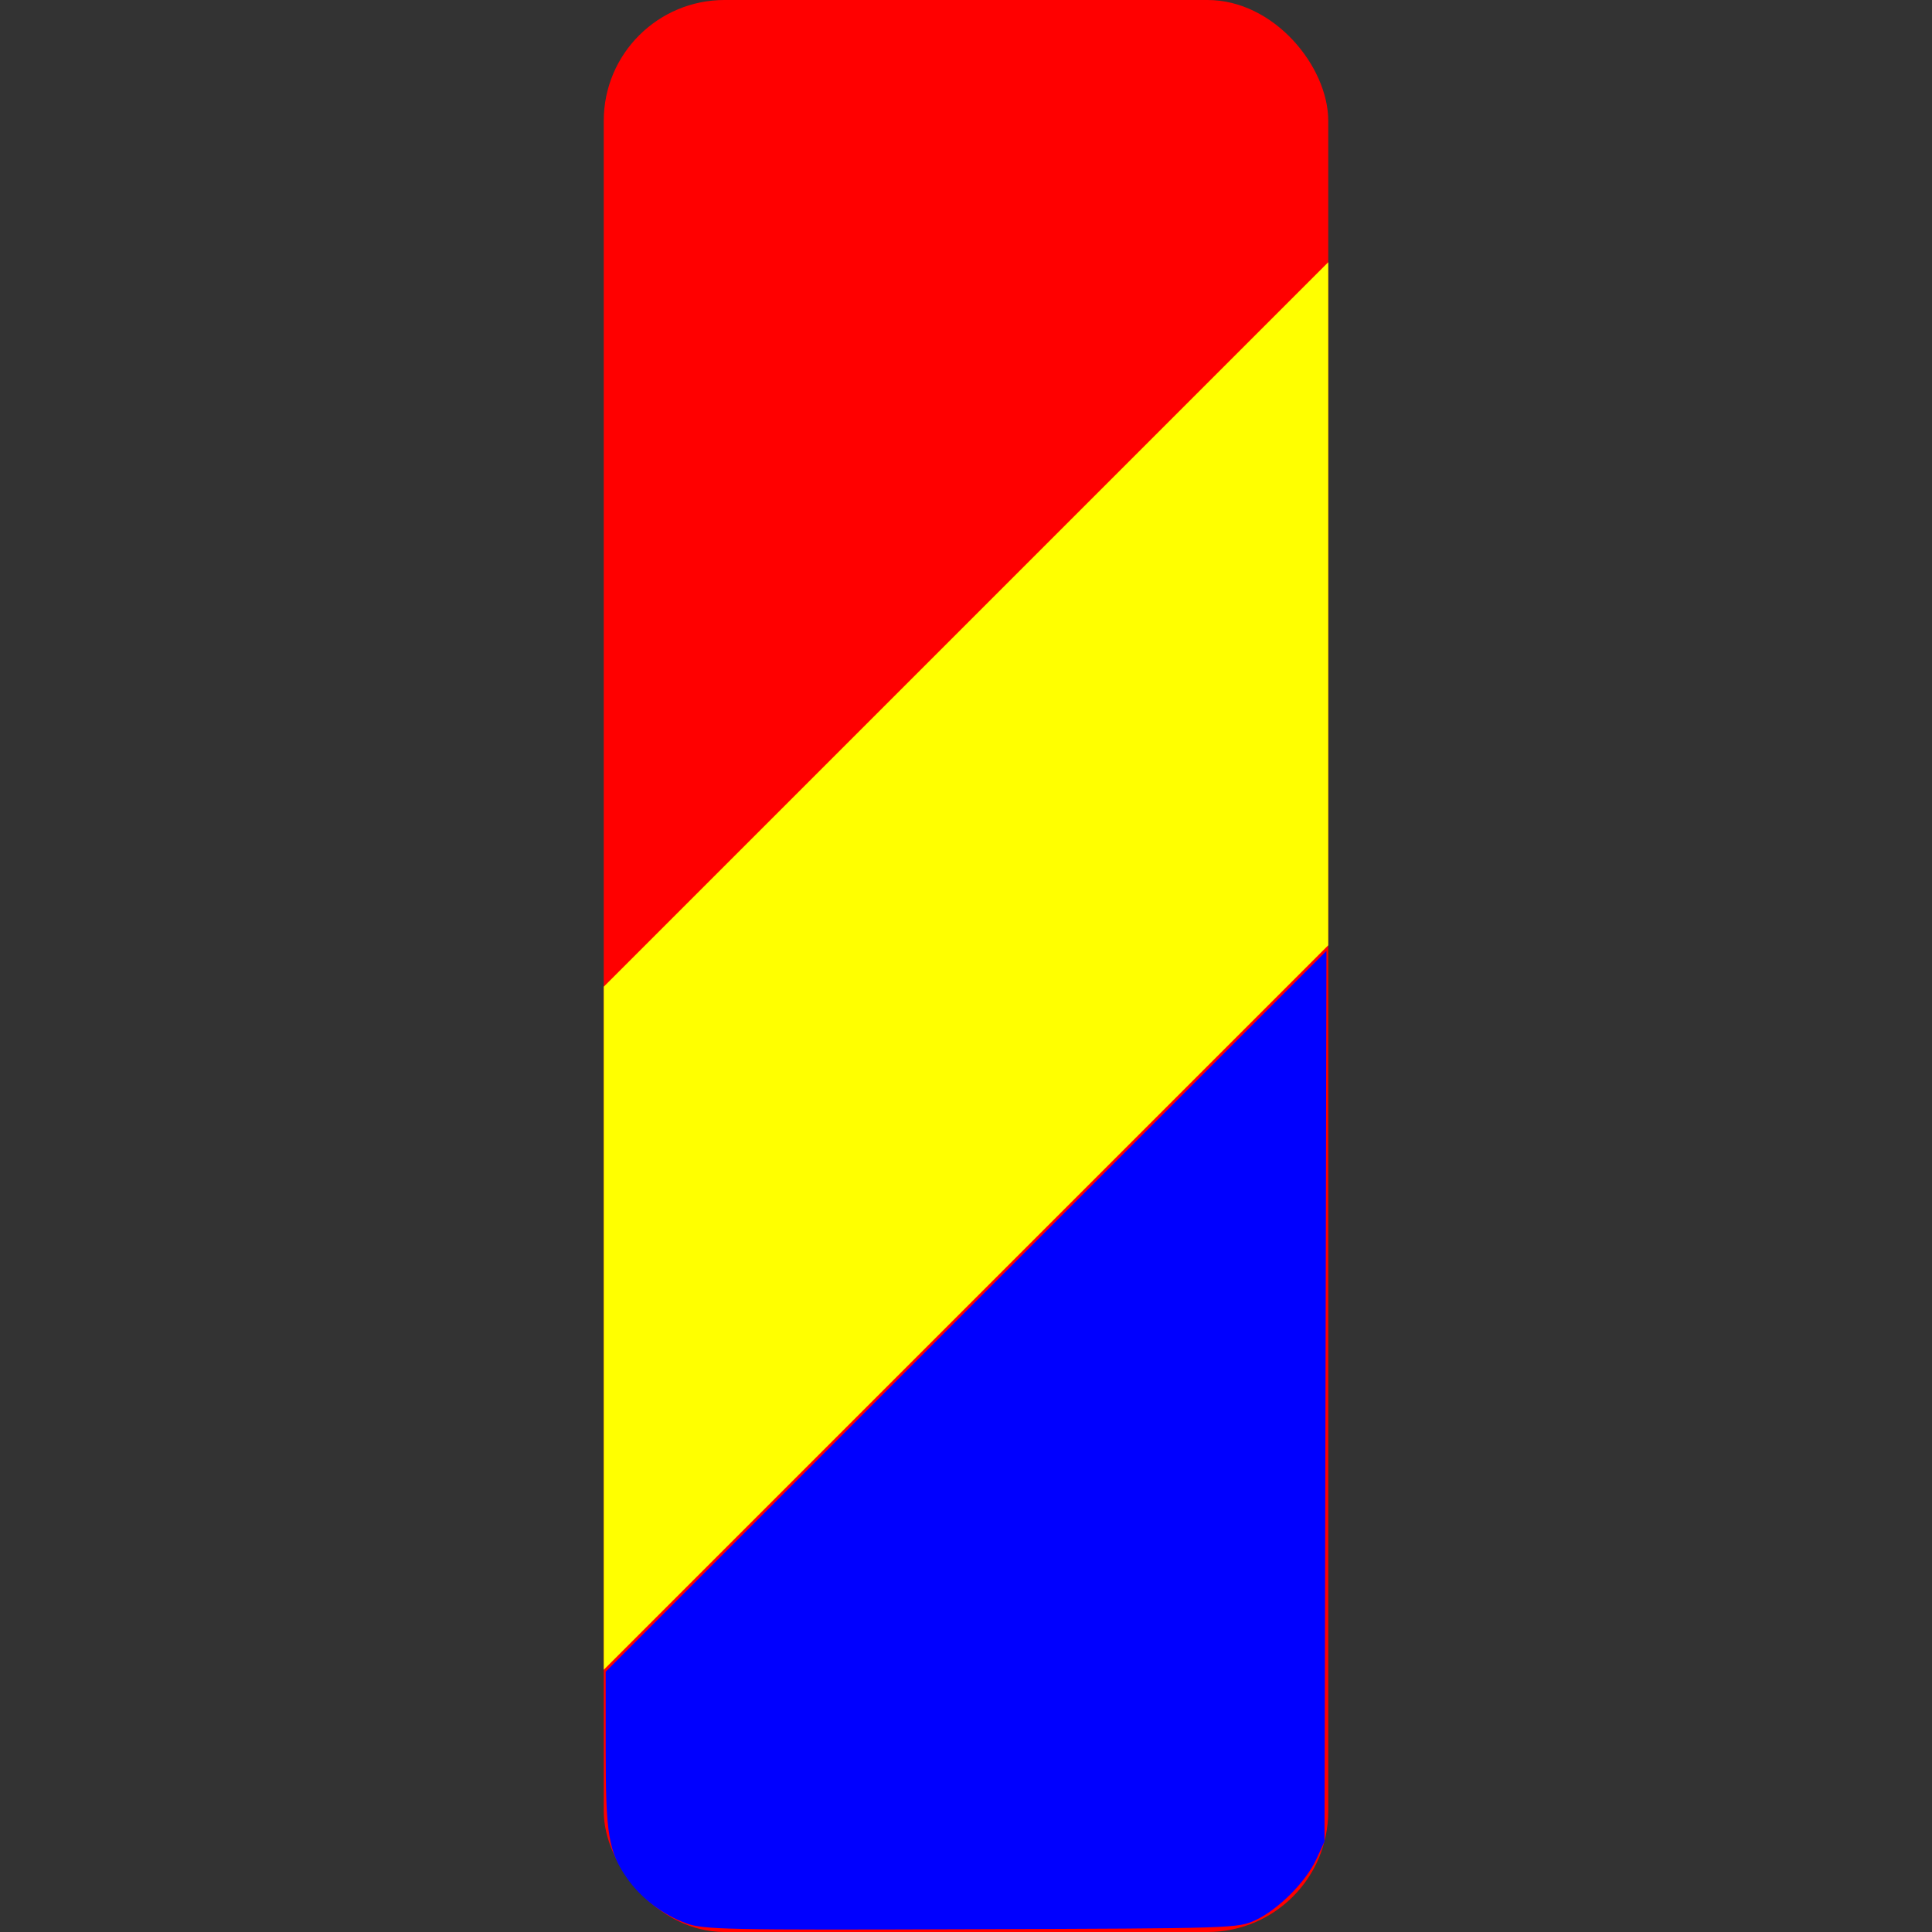 <?xml version="1.0" encoding="UTF-8" standalone="no"?>
<!-- Created with Inkscape (http://www.inkscape.org/) -->

<svg
   width="16"
   height="16"
   viewBox="0 0 16 16"
   version="1.1"
   id="svg299"
   inkscape:version="1.2.2 (732a01da63, 2022-12-09)"
   sodipodi:docname="raasserver.svg"
   inkscape:export-filename="raasserver.png"
   inkscape:export-xdpi="1536"
   inkscape:export-ydpi="1536"
   xmlns:inkscape="http://www.inkscape.org/namespaces/inkscape"
   xmlns:sodipodi="http://sodipodi.sourceforge.net/DTD/sodipodi-0.dtd"
   xmlns="http://www.w3.org/2000/svg"
   xmlns:svg="http://www.w3.org/2000/svg">
  <rect x="0" y="0" width="16" height="16" fill="#333333" stroke="none"/>
  <sodipodi:namedview
     id="namedview301"
     pagecolor="#ffffff"
     bordercolor="#000000"
     borderopacity="0.25"
     inkscape:showpageshadow="2"
     inkscape:pageopacity="0.0"
     inkscape:pagecheckerboard="0"
     inkscape:deskcolor="#d1d1d1"
     inkscape:document-units="mm"
     showgrid="true"
     showguides="false"
     inkscape:zoom="32"
     inkscape:cx="8.734375"
     inkscape:cy="6.203125"
     inkscape:window-width="1706"
     inkscape:window-height="996"
     inkscape:window-x="-8"
     inkscape:window-y="-8"
     inkscape:window-maximized="1"
     inkscape:current-layer="layer1">
    <inkscape:grid
       type="xygrid"
       id="grid310"
       dotted="true"
       originx="0"
       originy="0"
       empspacing="4" />
  </sodipodi:namedview>
  <defs
     id="defs296">
    <inkscape:path-effect
       effect="spiro"
       id="path-effect7838"
       is_visible="true"
       lpeversion="1" />
    <inkscape:path-effect
       effect="spiro"
       id="path-effect7734"
       is_visible="true"
       lpeversion="1" />
    <clipPath
       clipPathUnits="userSpaceOnUse"
       id="clipPath13005">
      <rect
         style="fill:none;stroke:none;stroke-width:0.148;stroke-linecap:round;stroke-linejoin:round;stroke-miterlimit:4;stroke-dasharray:none;stroke-opacity:1"
         id="rect13007"
         width="6"
         height="15.9"
         x="5"
         y="0.1"
         ry="0.757" />
    </clipPath>
  </defs>
  <g
     inkscape:label="Layer 1"
     inkscape:groupmode="layer"
     id="layer1">
    <g
       id="g421" />
    <path
       style="fill:none;stroke-width:4.243"
       id="path3465"
       sodipodi:type="arc"
       sodipodi:cx="3.5"
       sodipodi:cy="8.9999933"
       sodipodi:rx="1.5"
       sodipodi:ry="6.0000067"
       sodipodi:start="0"
       sodipodi:end="4.7101658"
       sodipodi:arc-type="slice"
       d="M 5,9 A 1.5,6 0 0 1 3.501,15 1.5,6 0 0 1 2,9.009 1.5,6 0 0 1 3.497,3 L 3.5,9 Z" />
    <path
       style="fill:none;stroke-width:1.111"
       id="path3467"
       sodipodi:type="arc"
       sodipodi:cx="-8.0000057"
       sodipodi:cy="7.9999938"
       sodipodi:rx="5"
       sodipodi:ry="5.0000005"
       sodipodi:start="0"
       sodipodi:end="4.7101658"
       sodipodi:arc-type="slice"
       d="M -3,8 A 5,5 0 0 1 -7.996,13 5,5 0 0 1 -13,8.007 5,5 0 0 1 -8.011,3 l 0.011,5 z"
       clip-path="none"
       transform="rotate(-90)" />
    <rect
       style="fill:#ff0000;stroke:none;stroke-width:2;stroke-linecap:round;stroke-linejoin:round;stroke-miterlimit:4;stroke-dasharray:none;stroke-opacity:1"
       id="rect10170"
       width="6"
       height="16"
       x="5"
       y="0"
       ry="1" />
    <path
       style="fill:#ffff00;stroke:#ffff00;stroke-width:4;stroke-linecap:butt;stroke-linejoin:miter;stroke-opacity:1;stroke-dasharray:none"
       d="M 13,3 3,13"
       id="path10172"
       clip-path="url(#clipPath13005)" />
    <path
       style="fill:#0000ff;stroke:none;stroke-width:0.007;stroke-linecap:round;stroke-linejoin:round;stroke-miterlimit:4;stroke-dasharray:none;stroke-opacity:1"
       d="M 5.684,15.928 C 5.493,15.861 5.307,15.719 5.191,15.552 5.039,15.333 5.016,15.19 5.016,14.487 V 13.844 L 8,10.859 10.985,7.875 l -0.008,3.688 -0.008,3.688 -0.068,0.147 c -0.087,0.188 -0.316,0.417 -0.504,0.504 -0.146,0.067 -0.163,0.068 -2.35,0.075 -2.041,0.007 -2.215,0.003 -2.362,-0.048 z"
       id="path13078" />
  </g>
</svg>
